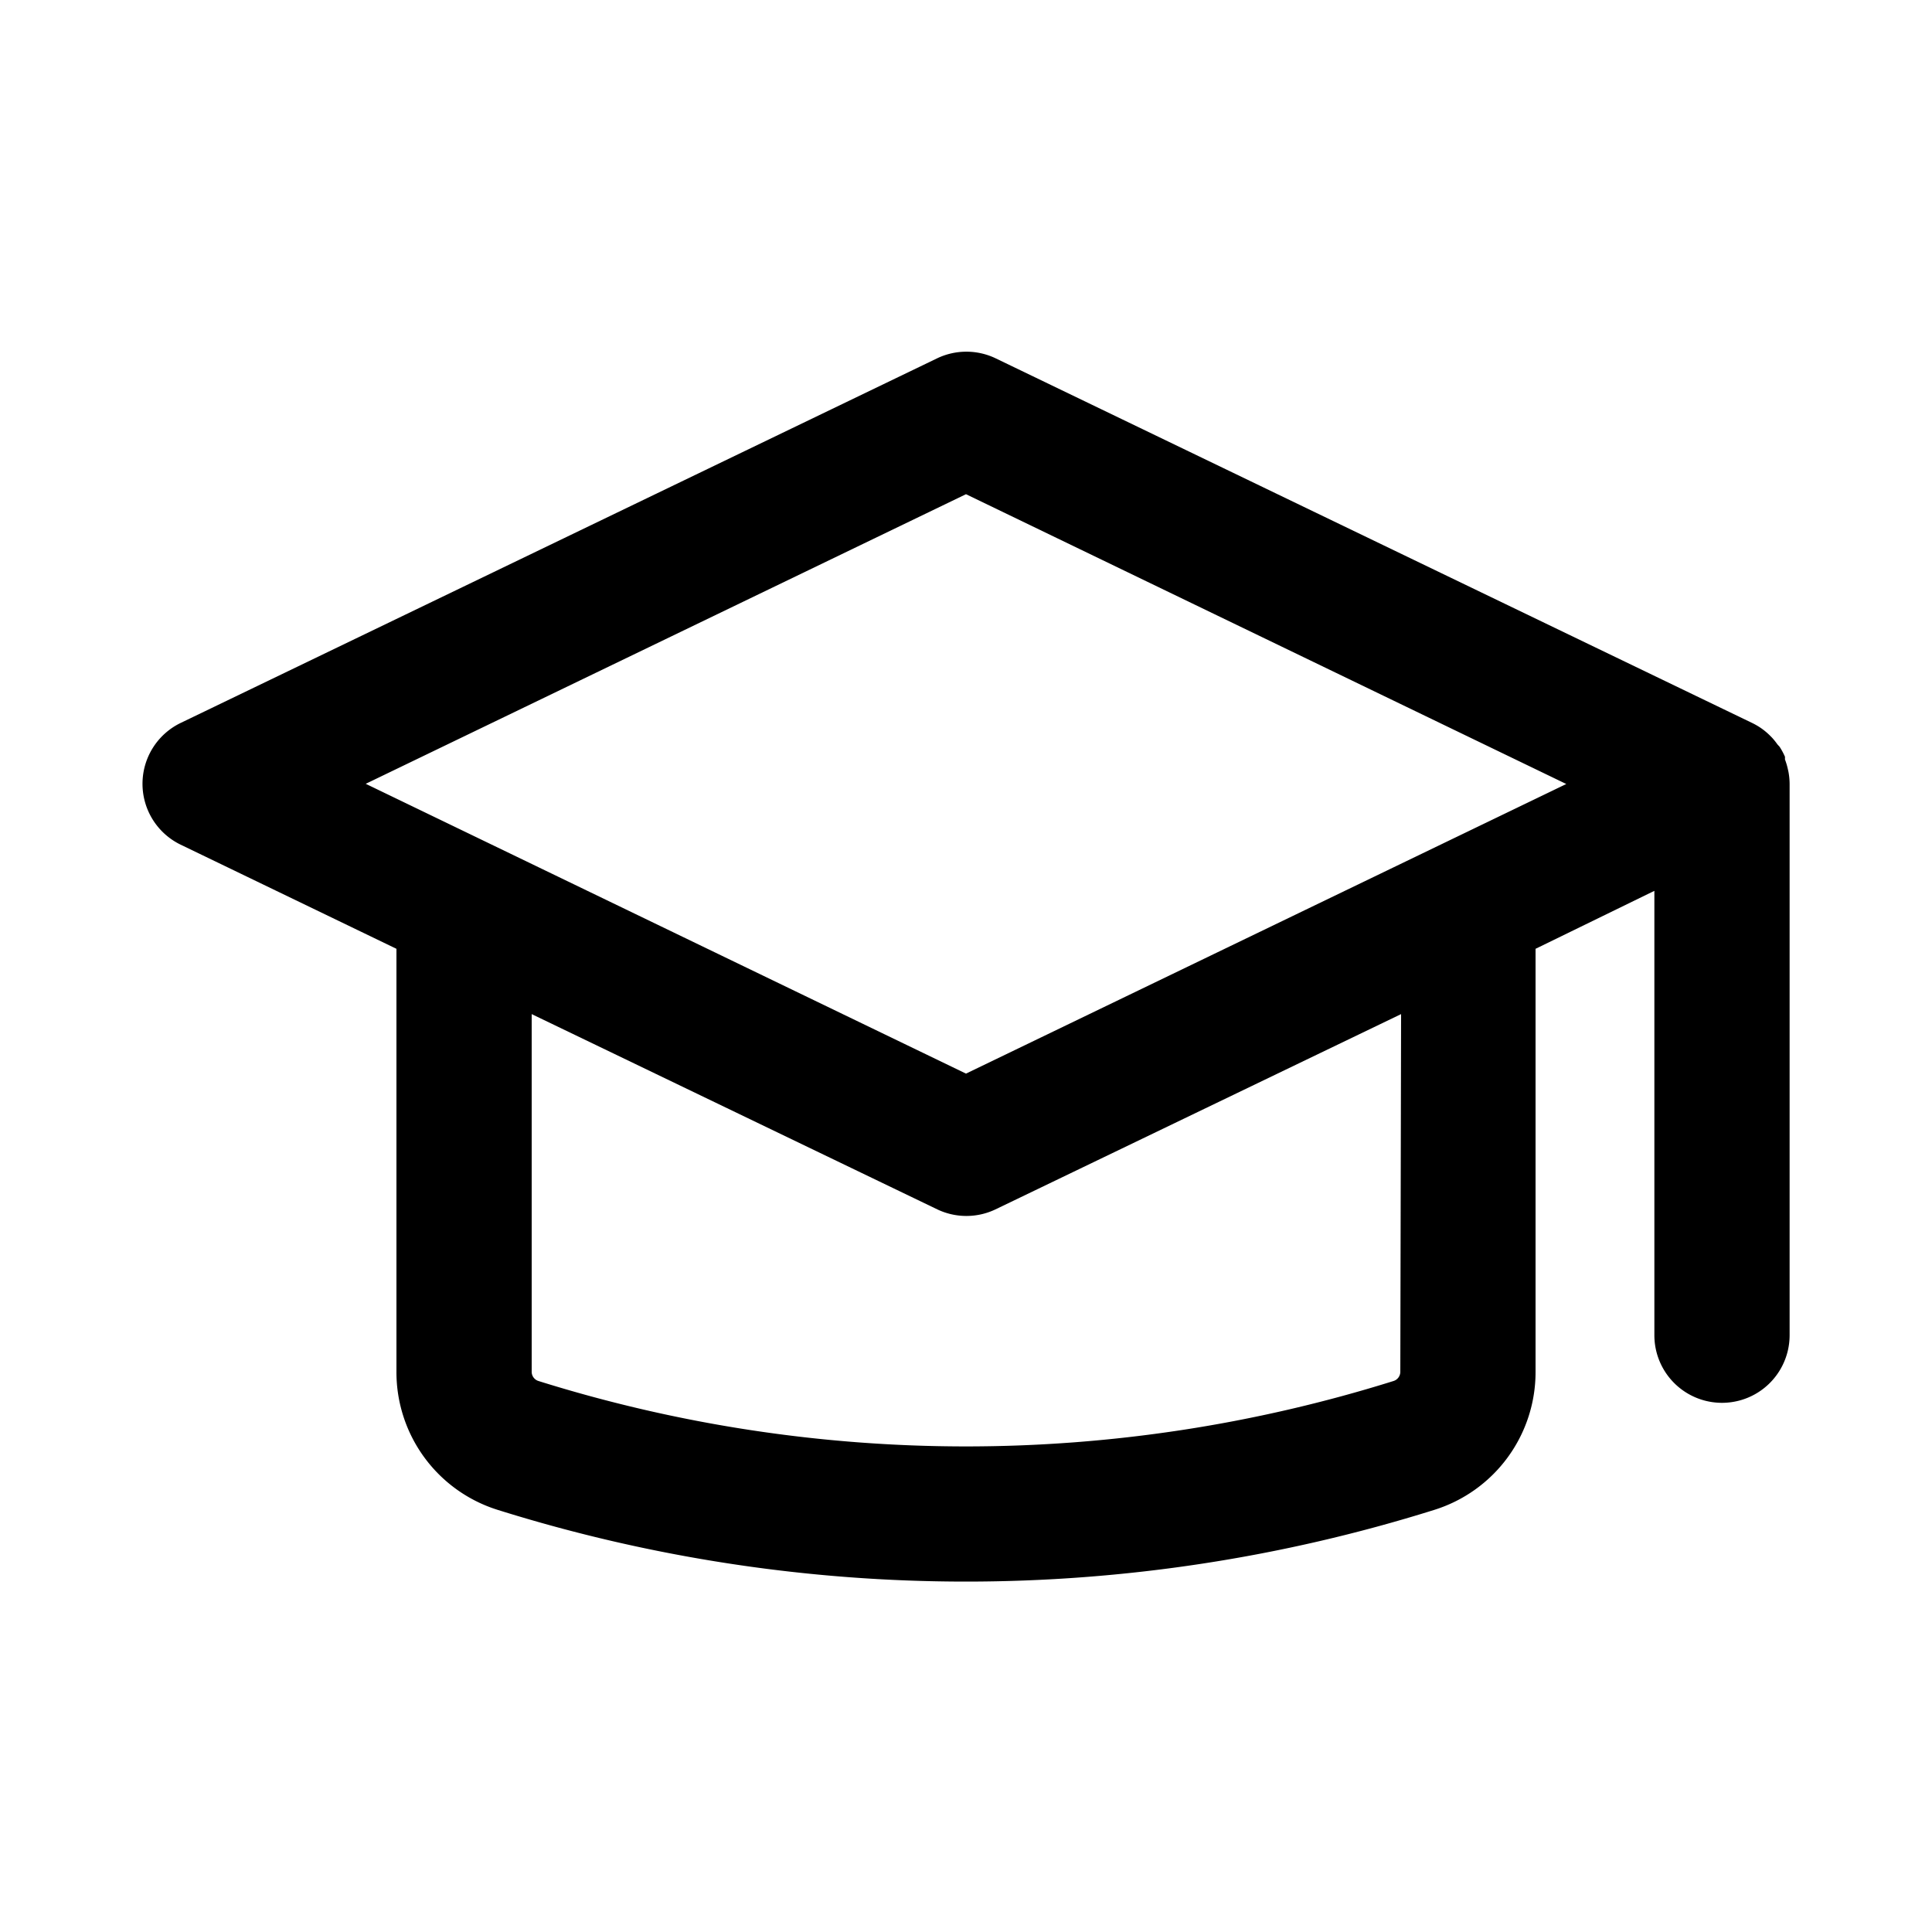 <svg xmlns="http://www.w3.org/2000/svg" data-name="Layer 1" viewBox="0 0 100 100" x="0px" y="0px"><title>08</title><path d="M92.53,39.77a3.49,3.49,0,0,0-.14-.46l0-.14a3.5,3.5,0,0,0-.28-.52L92,38.53a3.49,3.49,0,0,0-.29-.36l-.12-.12a3.49,3.49,0,0,0-.45-.37h0a3.51,3.51,0,0,0-.43-.25L51.52,18.54a3.51,3.51,0,0,0-3,0L9.35,37.42a3.5,3.5,0,0,0,0,6.3l11.17,5.39V71a7.47,7.47,0,0,0,5.27,7.16,81,81,0,0,0,48.42,0A7.47,7.47,0,0,0,79.48,71V49.11l6.15-3v23a3.5,3.5,0,0,0,7,0V40.57a3.48,3.48,0,0,0-.06-.62ZM72.48,71a.5.5,0,0,1-.35.48,74,74,0,0,1-44.26,0,.5.5,0,0,1-.35-.48V52.49l21,10.11a3.5,3.5,0,0,0,3,0l21-10.11ZM50,55.57l-31.07-15L50,25.58l31.07,15Z"/></svg>
